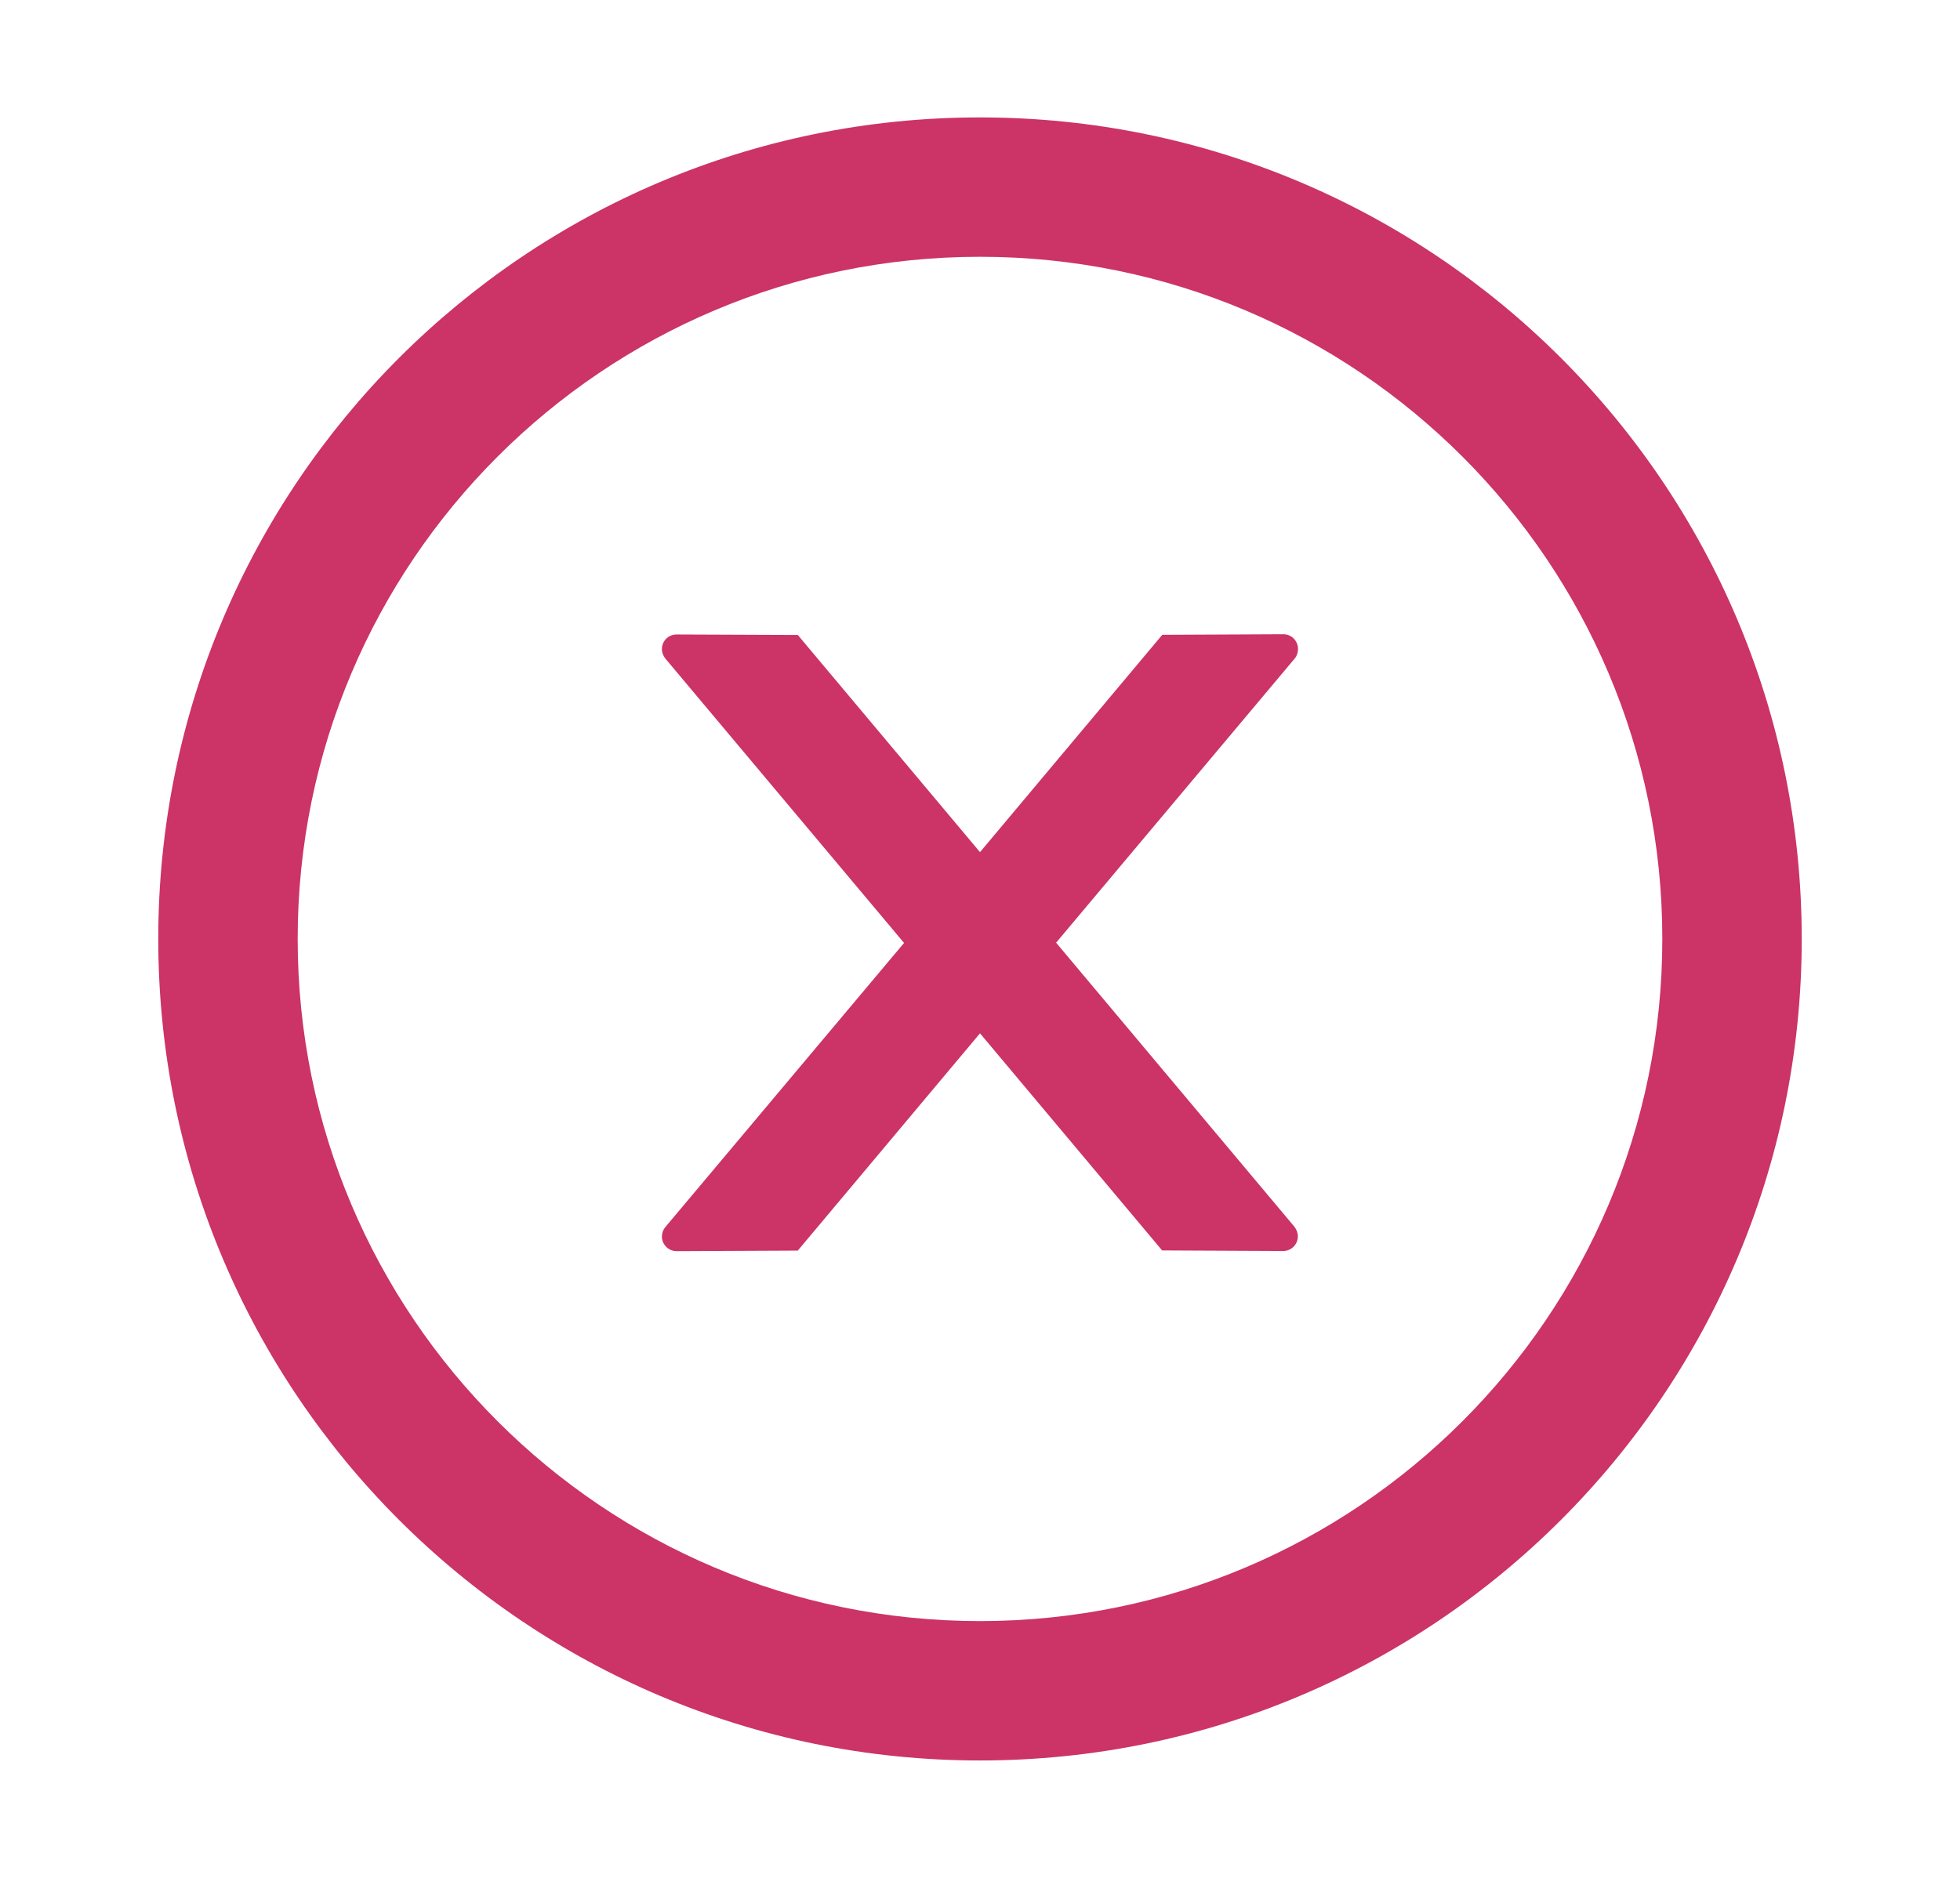 <svg width="24" height="23" viewBox="0 0 24 23" fill="none" xmlns="http://www.w3.org/2000/svg">
<path d="M15.894 7.948C15.894 7.849 15.814 7.768 15.715 7.768L14.232 7.775L12 10.437L9.769 7.777L8.285 7.771C8.186 7.771 8.105 7.849 8.105 7.95C8.105 7.993 8.121 8.033 8.148 8.067L11.07 11.549L8.148 15.028C8.12 15.061 8.105 15.102 8.105 15.145C8.105 15.243 8.186 15.324 8.285 15.324L9.769 15.317L12 12.656L14.23 15.315L15.713 15.322C15.811 15.322 15.892 15.243 15.892 15.142C15.892 15.1 15.876 15.059 15.85 15.025L12.932 11.546L15.854 8.065C15.881 8.033 15.894 7.991 15.894 7.948Z" fill="#CC3366"/>
<path d="M12 1.438C6.443 1.438 1.938 5.943 1.938 11.5C1.938 17.057 6.443 21.562 12 21.562C17.557 21.562 22.062 17.057 22.062 11.5C22.062 5.943 17.557 1.438 12 1.438ZM12 19.855C7.387 19.855 3.645 16.113 3.645 11.5C3.645 6.887 7.387 3.145 12 3.145C16.613 3.145 20.355 6.887 20.355 11.5C20.355 16.113 16.613 19.855 12 19.855Z" fill="#CC3366"/>
</svg>

